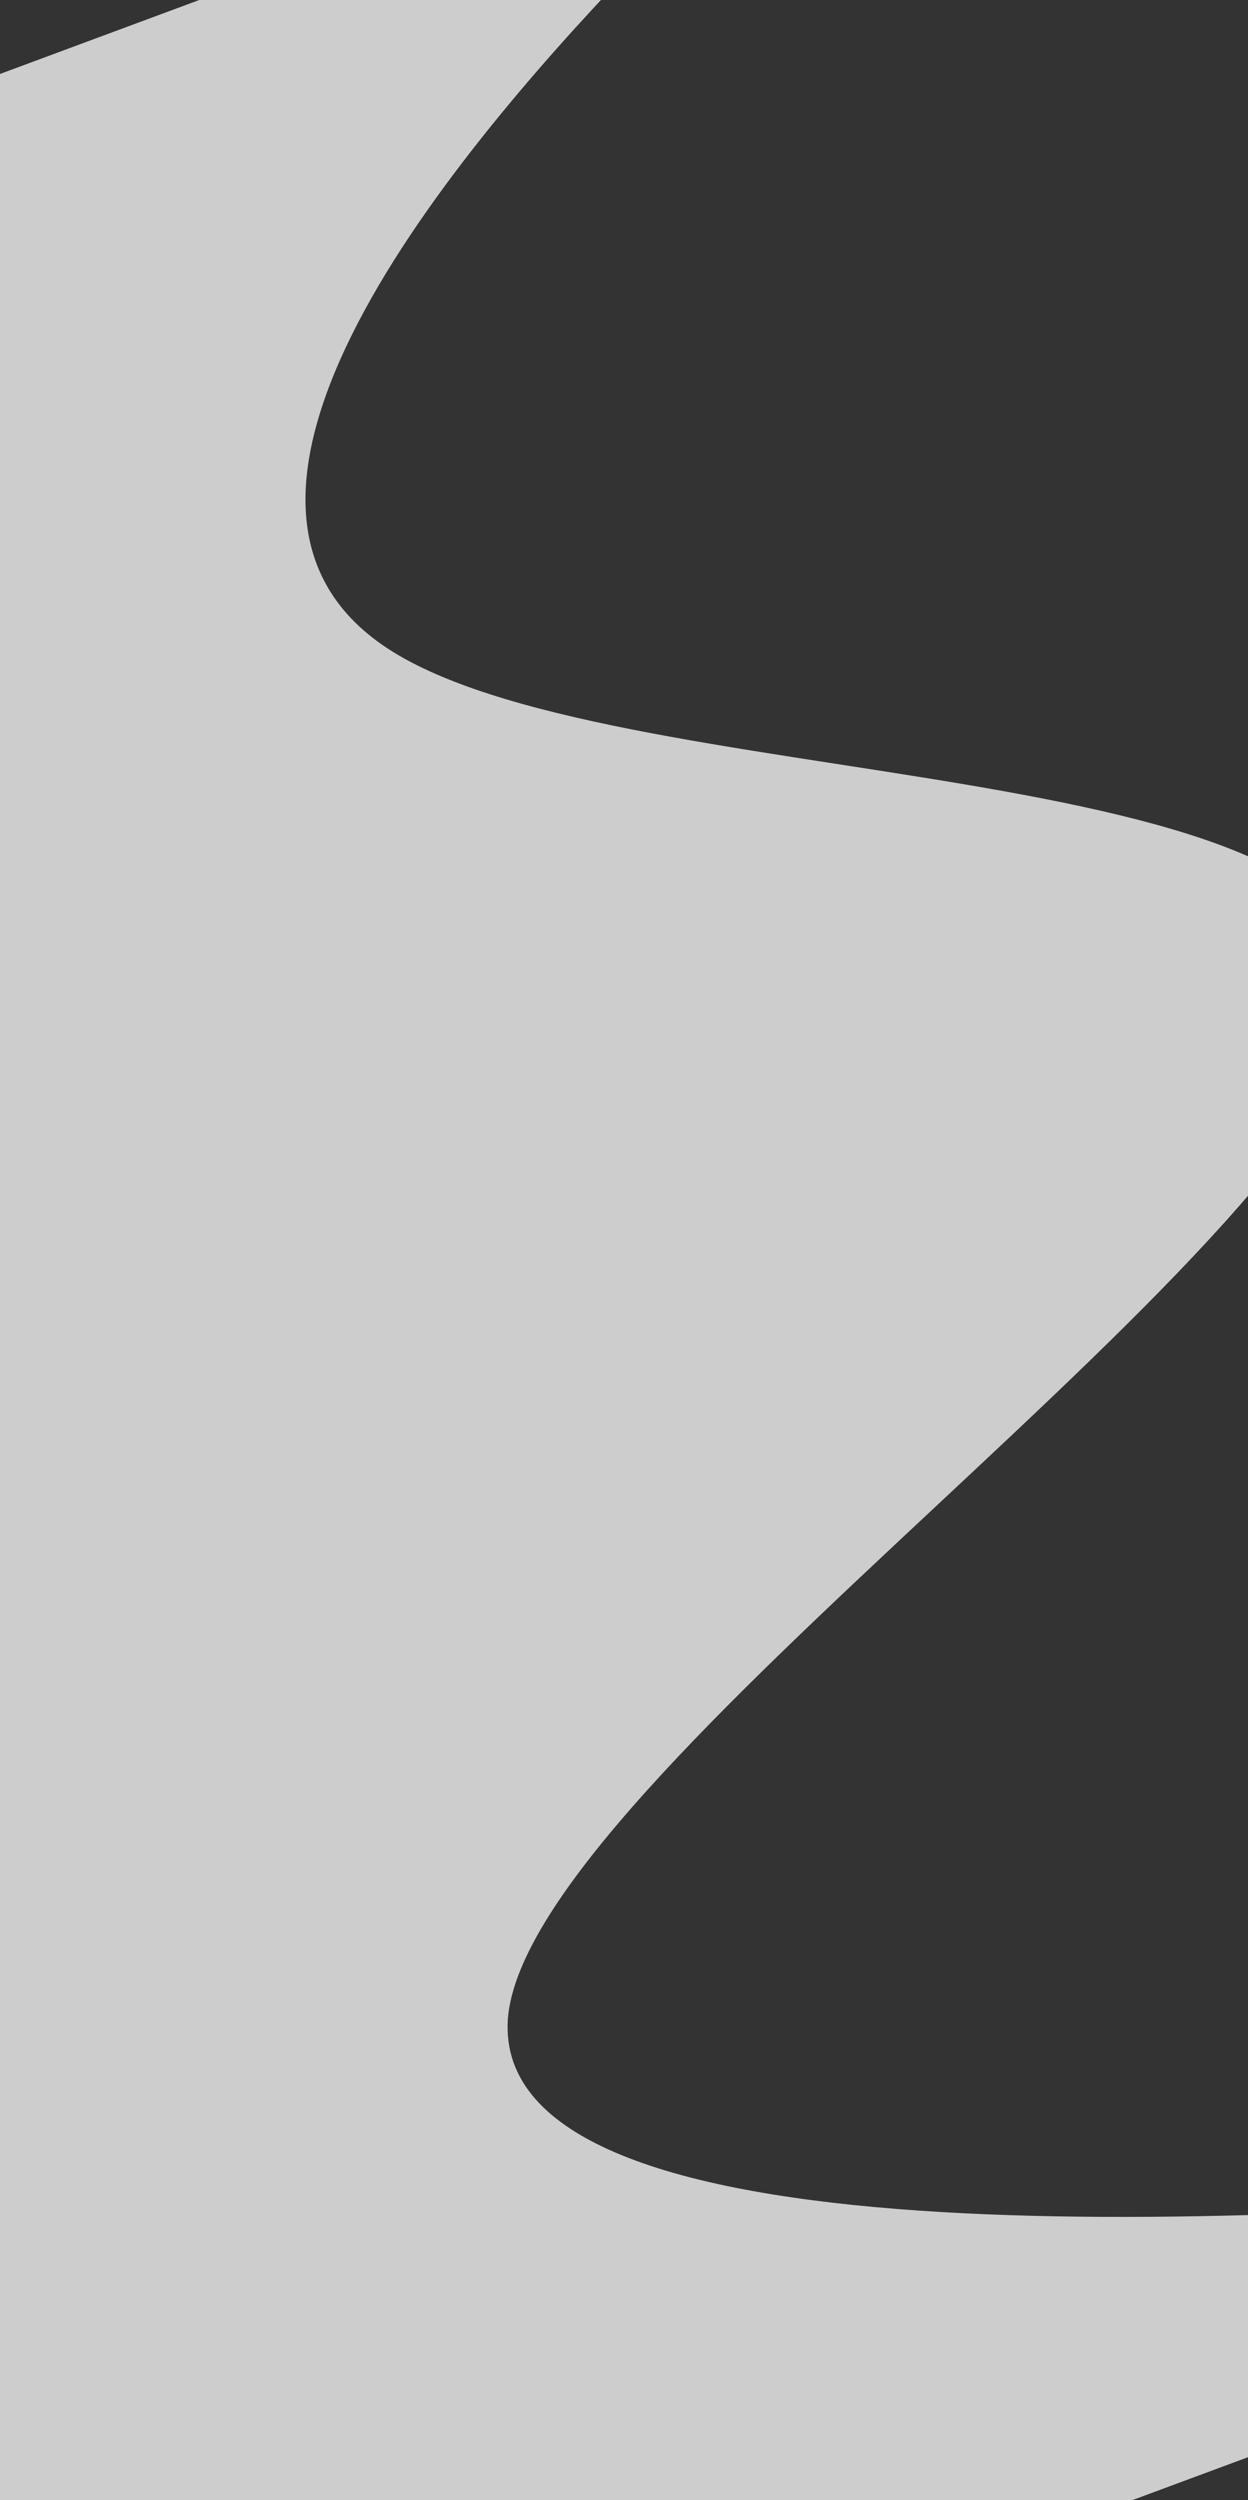 <svg width="411" height="823" viewBox="0 0 411 823" fill="none" xmlns="http://www.w3.org/2000/svg">
<rect x="0" y="0" width="411" height="823" fill="#333333" stroke="none"/>
<path fill-rule="evenodd" clip-rule="evenodd" d="M264.025 -73.618L213.096 -15.961C154.22 44.643 53.106 161.96 126.066 212.405C199.026 262.851 454.751 245.48 448.992 327.414C442.489 407.345 173.759 584.576 167.256 664.507C161.497 746.441 409.275 732.019 541.111 721.86L665 714.648L-18.38 968.221L-31.021 934.153C-43.663 900.085 -68.945 831.948 -94.971 761.808C-120.253 693.671 -145.536 625.535 -170.818 557.399C-196.844 487.258 -222.127 419.122 -247.409 350.986C-272.692 282.849 -298.718 212.709 -311.359 178.641L-324 144.572L264.025 -73.618Z" fill="#F5F4F5" fill-opacity="0.8"/>
</svg>
